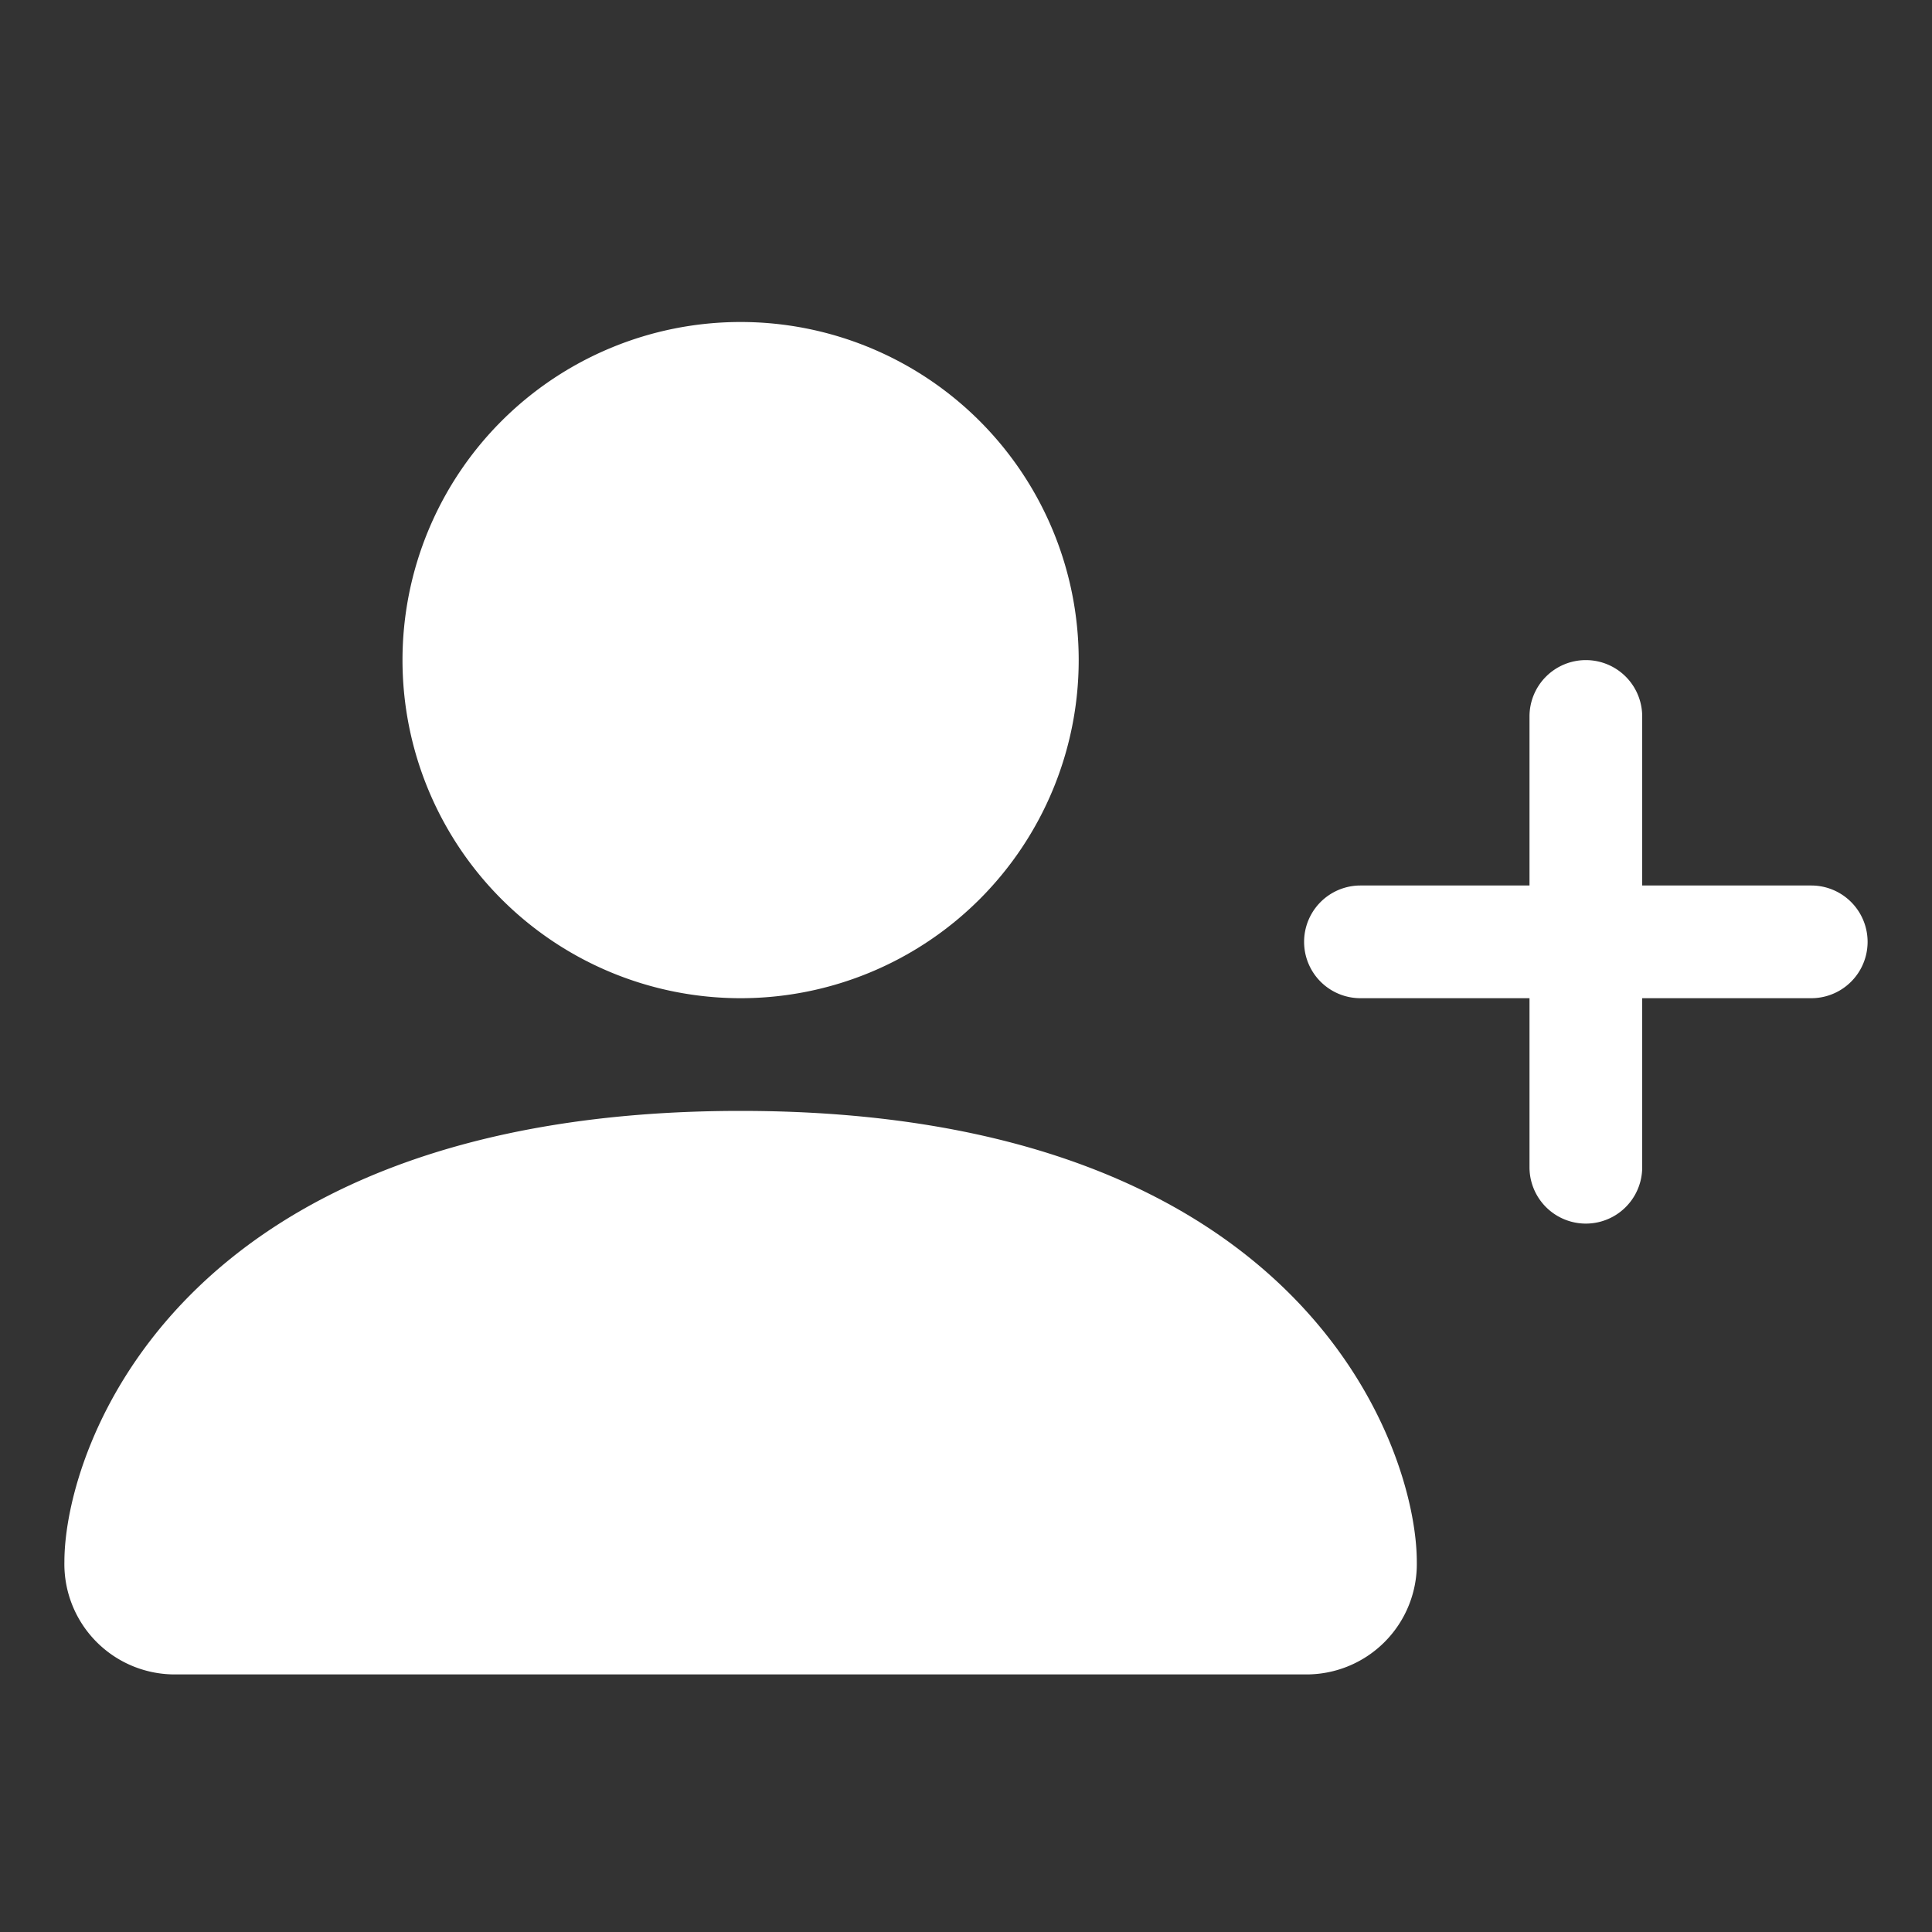 <svg xmlns="http://www.w3.org/2000/svg" width="30" height="30" viewBox="0 0 30 30">
  <rect x="0" y="0" width="30" height="30" fill="#333333" stroke="none"/>
  <g id="ic-member" transform="translate(-765 -1521)">
    <g id="person-plus-fill" transform="translate(766 1524)">
      <path id="Path_121" data-name="Path 121" d="M1.75,23A1.714,1.714,0,0,1,0,21.25c0-1.75,1.75-7,10.5-7S21,19.5,21,21.25A1.714,1.714,0,0,1,19.25,23ZM10.5,12.5A5.25,5.25,0,1,0,5.25,7.25,5.25,5.25,0,0,0,10.5,12.5" fill="#fff"/>
      <path id="Path_122" data-name="Path 122" d="M15.375,5a.875.875,0,0,1,.875.875V8.5h2.625a.875.875,0,0,1,0,1.75H16.25v2.625a.875.875,0,0,1-1.75,0V10.25H11.875a.875.875,0,0,1,0-1.75H14.5V5.875A.875.875,0,0,1,15.375,5" transform="translate(8.25 2.25)" fill="#fff" fill-rule="evenodd"/>
    </g>
    <rect id="Rectangle_832" data-name="Rectangle 832" width="30" height="30" transform="translate(765 1521)" fill="none"/>
  </g>
</svg>
